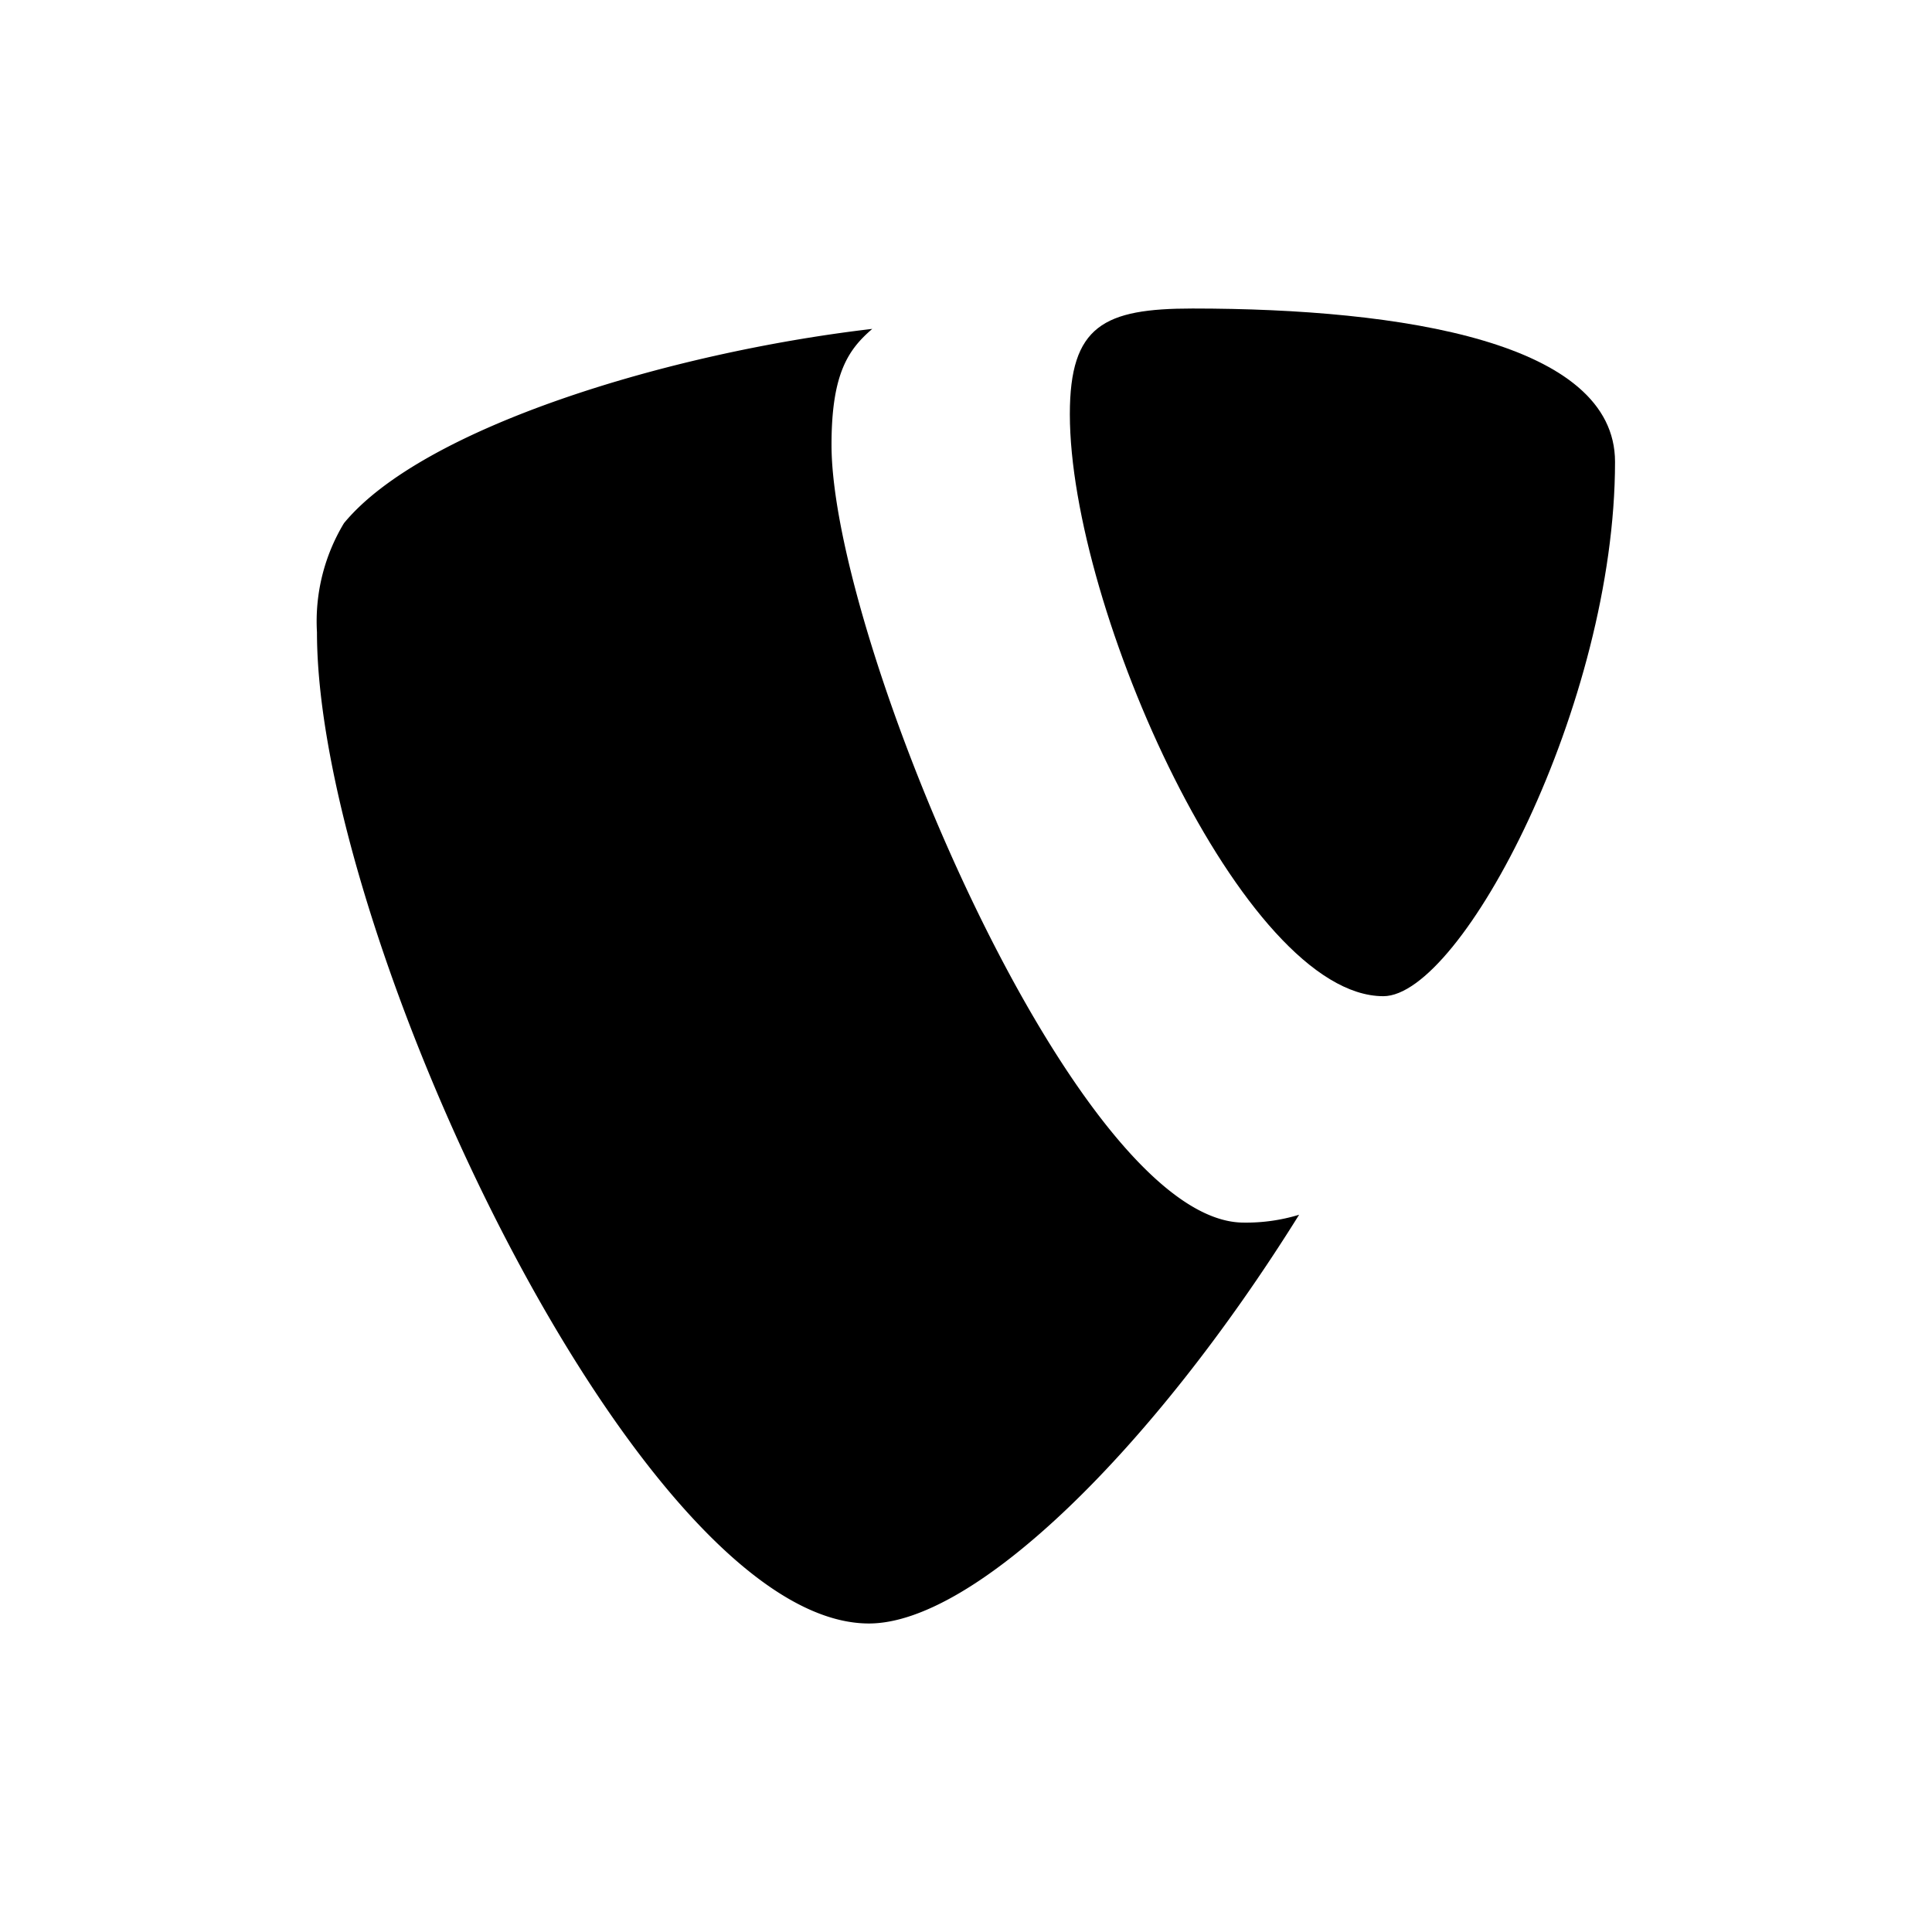 <svg xmlns="http://www.w3.org/2000/svg" viewBox="0 0 128 128"><path d="M86.07,80.48A12,12,0,0,1,82.4,81C71.33,81,55.09,42.34,55.09,29.47c0-4.74,1.12-6.32,2.7-7.68-13.54,1.58-29.79,6.55-35,12.87A12.58,12.58,0,0,0,21,41.89C21,62,42.44,107.56,57.57,107.56c7,0,18.79-11.51,28.5-27.08"/><path d="M79,20.44c14,0,28,2.26,28,10.16C107,46.62,96.84,66,91.65,66,82.4,66,70.88,40.3,70.88,27.44c0-5.87,2.26-7,8.13-7"/></svg>